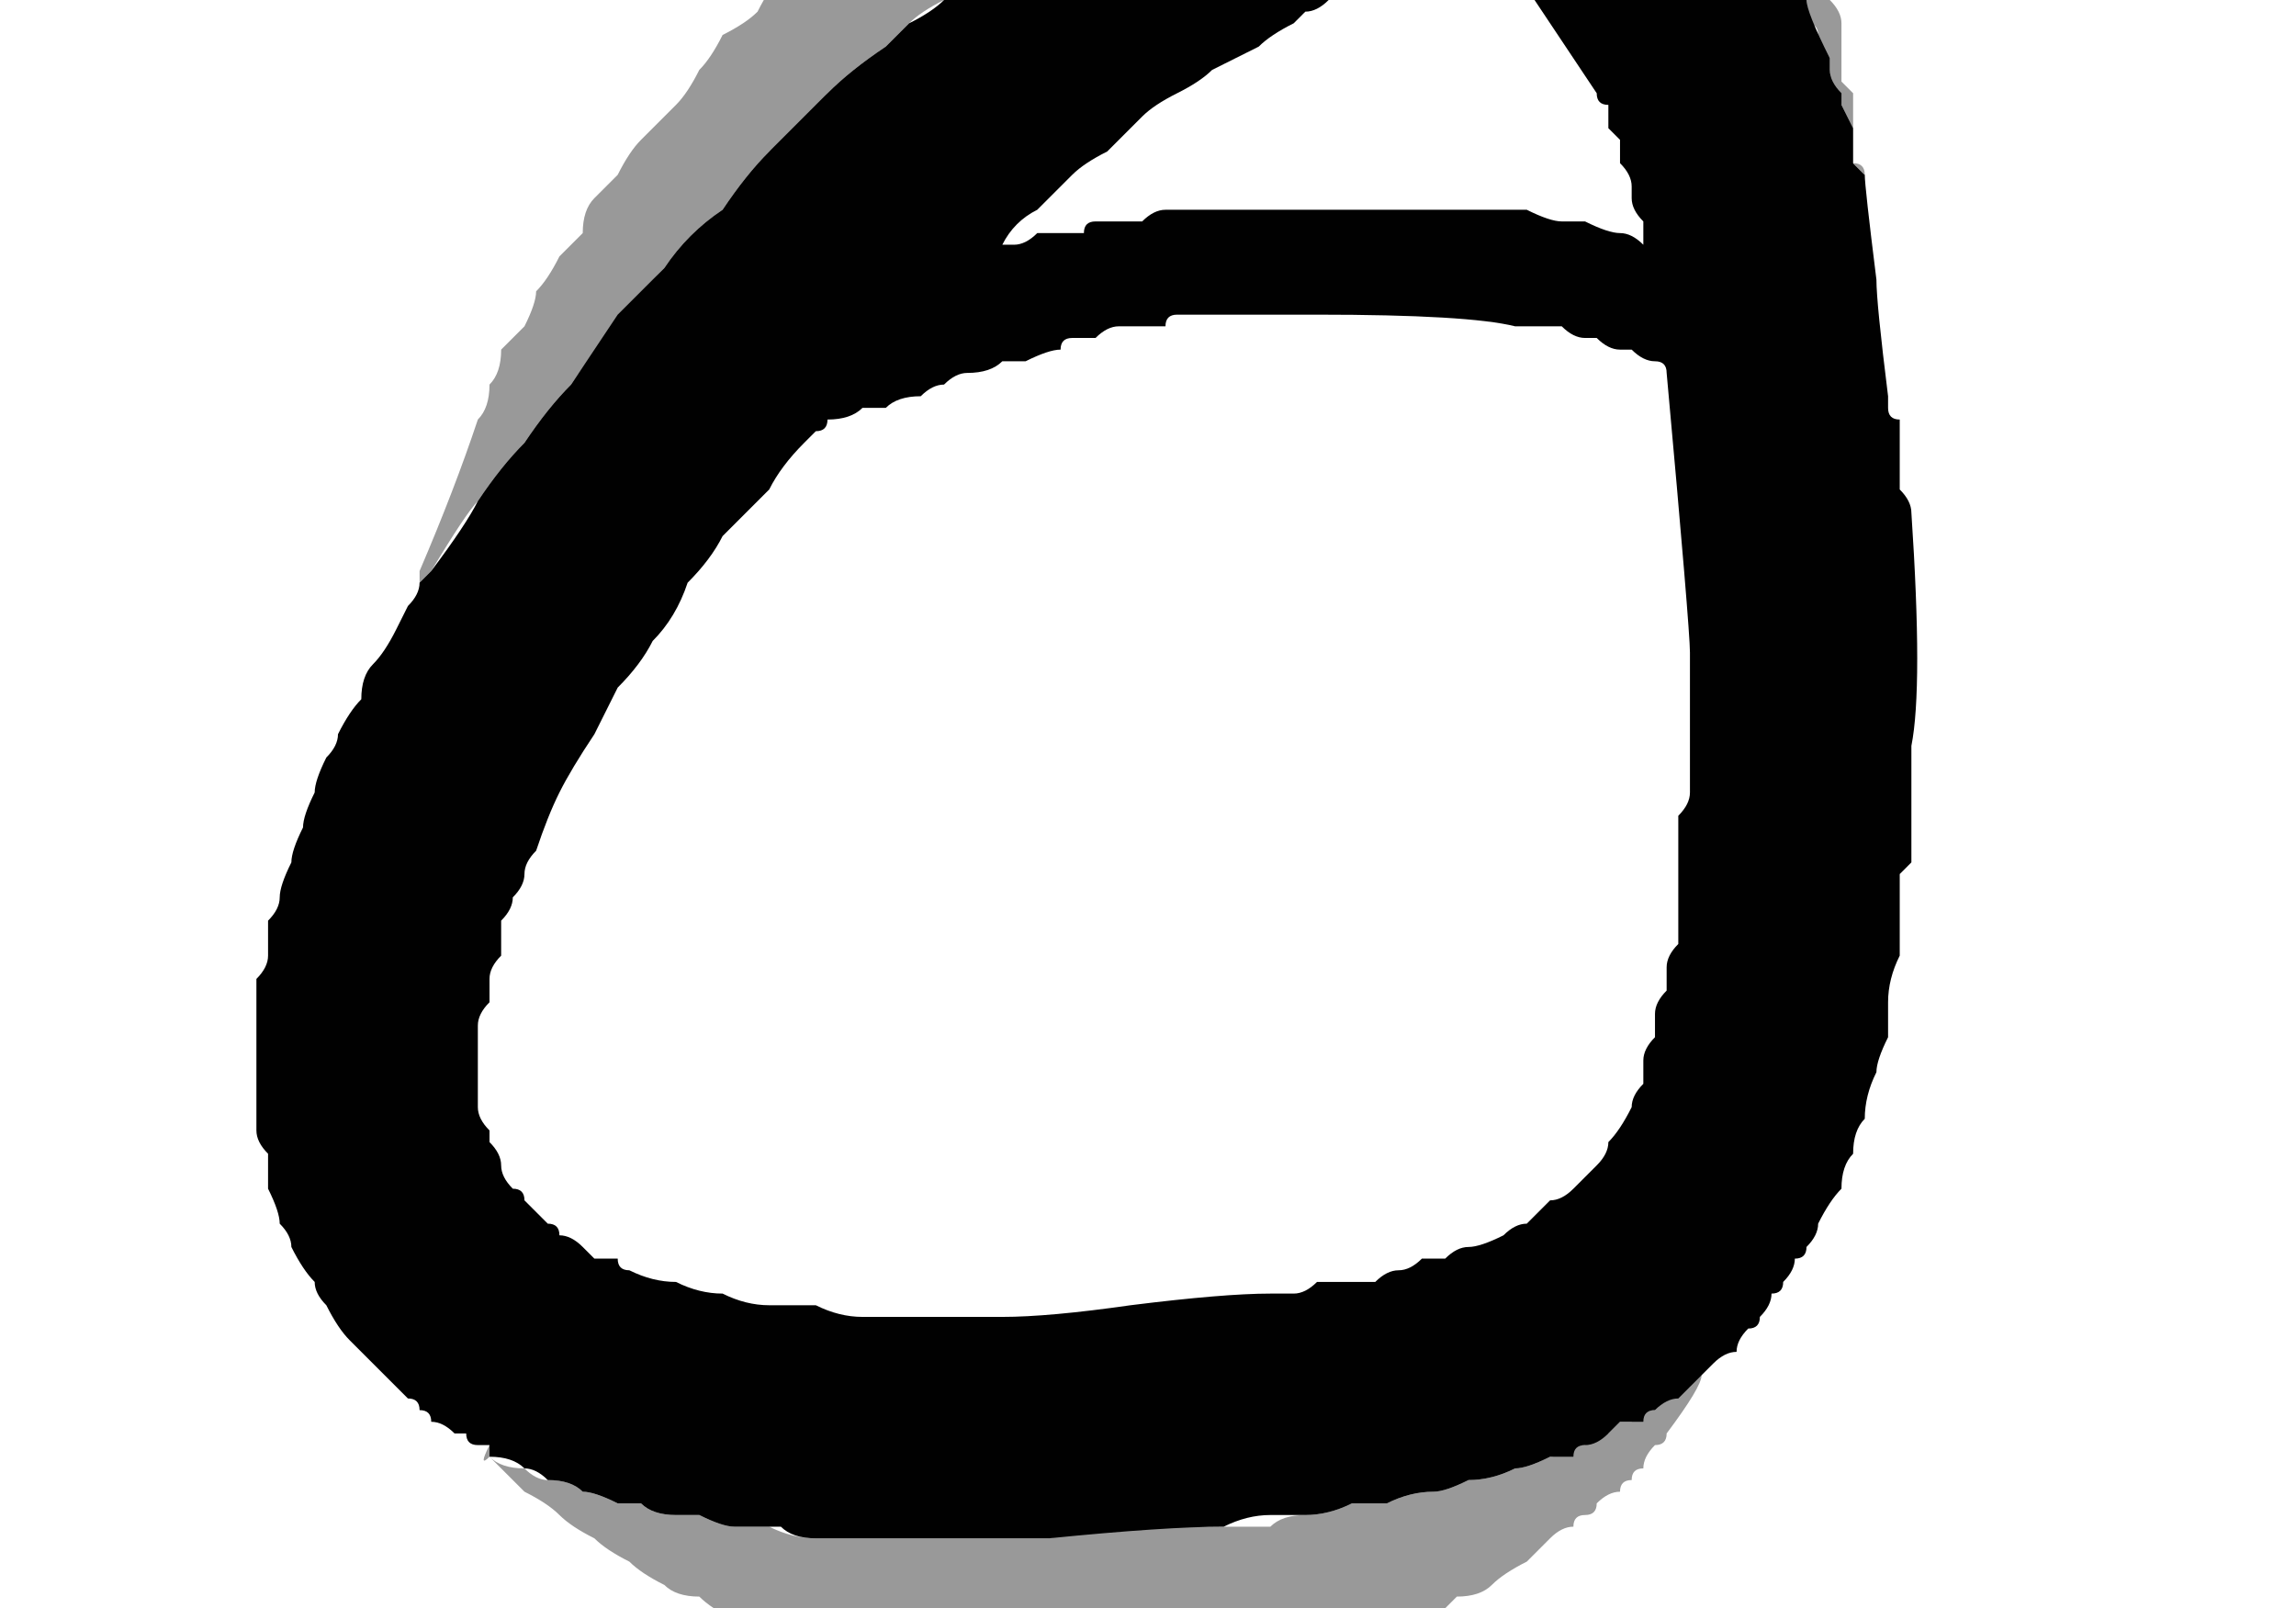 <?xml version="1.0" encoding="UTF-8" standalone="no"?>
<svg xmlns:xlink="http://www.w3.org/1999/xlink" height="6.9px" width="9.85px" xmlns="http://www.w3.org/2000/svg">
  <g transform="matrix(1.0, 0.0, 0.0, 1.0, 4.9, 3.45)">
    <path d="M3.1 -2.7 Q3.1 -2.65 3.15 -2.25 3.15 -2.15 3.2 -1.75 3.2 -1.7 3.2 -1.7 3.2 -1.65 3.25 -1.65 3.25 -1.6 3.25 -1.55 3.25 -1.55 3.25 -1.5 3.25 -1.5 3.25 -1.45 3.25 -1.4 3.25 -1.4 3.25 -1.35 3.25 -1.35 3.3 -1.3 3.3 -1.25 3.35 -0.5 3.3 -0.25 3.3 -0.2 3.3 -0.15 3.3 -0.1 3.3 -0.05 3.3 0.0 3.3 0.05 3.3 0.1 3.3 0.15 3.3 0.2 3.3 0.25 3.3 0.25 3.25 0.3 3.25 0.35 3.25 0.4 3.25 0.45 3.25 0.5 3.25 0.6 3.25 0.65 3.2 0.75 3.2 0.85 3.2 0.9 3.2 1.0 3.15 1.1 3.15 1.15 3.1 1.25 3.1 1.35 3.05 1.4 3.05 1.5 3.0 1.55 3.0 1.65 2.95 1.7 2.9 1.8 2.9 1.85 2.85 1.9 2.85 1.95 2.8 1.95 2.8 2.0 2.75 2.05 2.75 2.1 2.7 2.1 2.7 2.15 2.65 2.2 2.65 2.25 2.6 2.25 2.55 2.3 2.55 2.35 2.5 2.35 2.45 2.4 2.45 2.4 2.4 2.45 2.4 2.45 2.35 2.5 2.3 2.55 2.3 2.55 2.25 2.55 2.2 2.6 2.15 2.6 2.15 2.65 2.1 2.65 2.05 2.65 2.0 2.7 2.0 2.7 1.95 2.75 1.9 2.75 1.85 2.75 1.85 2.8 1.8 2.8 1.75 2.8 1.65 2.85 1.6 2.85 1.5 2.9 1.4 2.9 1.3 2.95 1.25 2.95 1.15 2.95 1.05 3.0 0.95 3.0 0.9 3.0 0.8 3.05 0.7 3.05 0.6 3.05 0.55 3.05 0.45 3.05 0.35 3.1 0.1 3.1 -0.4 3.15 -0.5 3.15 -0.55 3.15 -0.65 3.15 -0.75 3.15 -0.8 3.15 -0.9 3.15 -1.0 3.15 -1.05 3.15 -1.15 3.15 -1.25 3.15 -1.3 3.15 -1.4 3.15 -1.5 3.15 -1.55 3.1 -1.65 3.1 -1.75 3.1 -1.8 3.1 -1.9 3.05 -1.95 3.05 -2.0 3.05 -2.1 3.05 -2.15 3.0 -2.2 3.0 -2.25 3.0 -2.35 2.95 -2.4 2.95 -2.45 2.9 -2.55 2.9 -2.6 2.85 -2.65 2.85 -2.7 2.8 -2.8 2.8 -2.8 2.75 -2.8 2.75 -2.8 2.75 -2.85 2.75 -2.85 2.75 -2.85 2.75 -2.9 2.75 -2.9 2.7 -2.95 2.7 -2.95 2.7 -3.0 2.65 -3.05 2.65 -3.05 2.6 -3.1 2.6 -3.1 2.55 -3.15 2.55 -3.2 2.5 -3.2 2.5 -3.25 2.45 -3.25 2.45 -3.3 2.4 -3.3 2.4 -3.35 2.35 -3.4 2.3 -3.45 2.25 -3.5 2.15 -3.55 2.1 -3.55 2.05 -3.6 2.0 -3.65 1.9 -3.65 1.85 -3.7 1.8 -3.7 1.75 -3.75 1.65 -3.75 1.6 -3.75 1.5 -3.8 1.45 -3.8 1.4 -3.8 1.35 -3.8 1.25 -3.8 1.2 -3.8 1.15 -3.8 1.1 -3.8 1.0 -3.8 0.95 -3.8 0.9 -3.8 0.85 -3.8 0.75 -3.75 0.7 -3.75 0.65 -3.75 0.6 -3.75 0.5 -3.7 0.45 -3.7 0.4 -3.7 0.35 -3.65 0.25 -3.65 0.2 -3.6 0.1 -3.6 0.05 -3.55 -0.05 -3.55 -0.1 -3.5 -0.2 -3.45 -0.25 -3.45 -0.3 -3.4 -0.4 -3.35 -0.45 -3.35 -0.55 -3.3 -0.6 -3.25 -0.65 -3.2 -0.75 -3.2 -0.75 -3.15 -0.85 -3.1 -0.9 -3.1 -0.95 -3.1 -0.95 -3.05 -1.0 -2.9 -1.2 -2.85 -1.3 -2.75 -1.45 -2.65 -1.55 -2.55 -1.7 -2.45 -1.8 -2.35 -1.95 -2.25 -2.1 -2.15 -2.2 -2.05 -2.3 -1.95 -2.45 -1.8 -2.55 -1.7 -2.7 -1.6 -2.8 -1.5 -2.9 -1.35 -3.05 -1.25 -3.15 -1.1 -3.25 -1.05 -3.3 -1.0 -3.35 -0.9 -3.4 -0.85 -3.45 -0.8 -3.55 -0.75 -3.6 -0.65 -3.65 -0.6 -3.7 -0.55 -3.75 -0.45 -3.8 -0.4 -3.85 -0.35 -3.9 -0.25 -3.95 -0.2 -4.0 -0.1 -4.05 -0.05 -4.05 0.0 -4.1 0.1 -4.15 0.15 -4.2 0.25 -4.2 0.3 -4.25 0.4 -4.3 0.45 -4.35 0.55 -4.35 0.6 -4.4 0.7 -4.4 0.75 -4.45 0.85 -4.45 0.9 -4.5 1.0 -4.5 1.1 -4.55 1.15 -4.55 1.2 -4.55 1.25 -4.55 1.3 -4.55 1.3 -4.55 1.35 -4.55 1.4 -4.55 1.45 -4.55 1.5 -4.55 1.55 -4.55 1.55 -4.55 1.6 -4.55 1.65 -4.55 1.7 -4.55 1.7 -4.55 1.75 -4.5 1.8 -4.5 1.9 -4.45 1.95 -4.45 2.05 -4.4 2.15 -4.35 2.2 -4.3 2.3 -4.25 2.35 -4.2 2.4 -4.15 2.5 -4.1 2.55 -4.05 2.6 -3.95 2.65 -3.9 2.7 -3.85 2.75 -3.75 2.8 -3.7 2.85 -3.6 2.85 -3.6 2.85 -3.55 2.85 -3.5 2.85 -3.45 2.85 -3.4 2.95 -3.2 2.95 -3.15 2.95 -3.15 2.95 -3.1 3.0 -3.05 3.0 -3.0 3.0 -3.0 3.05 -2.9 3.05 -2.9 3.05 -2.85 3.05 -2.8 3.05 -2.8 3.05 -2.8 3.05 -2.75 3.05 -2.75 3.05 -2.75 3.05 -2.75 3.05 -2.75 3.1 -2.7 L3.1 -2.7 M0.75 -2.1 Q0.65 -2.1 0.35 -2.1 0.3 -2.1 0.25 -2.1 0.2 -2.1 0.15 -2.1 0.1 -2.1 0.1 -2.05 0.05 -2.05 0.0 -2.05 -0.05 -2.05 -0.1 -2.05 -0.15 -2.05 -0.2 -2.0 -0.25 -2.0 -0.3 -2.0 -0.35 -2.0 -0.35 -1.95 -0.4 -1.95 -0.5 -1.9 -0.55 -1.9 -0.6 -1.9 -0.65 -1.85 -0.75 -1.85 -0.8 -1.85 -0.85 -1.8 -0.9 -1.8 -0.95 -1.75 -1.05 -1.75 -1.1 -1.7 -1.15 -1.7 -1.2 -1.7 -1.25 -1.65 -1.35 -1.65 -1.35 -1.6 -1.4 -1.6 -1.45 -1.55 -1.45 -1.55 -1.55 -1.45 -1.6 -1.35 -1.7 -1.25 -1.8 -1.15 -1.85 -1.05 -1.95 -0.95 -2.0 -0.8 -2.1 -0.7 -2.15 -0.6 -2.25 -0.5 -2.3 -0.4 -2.35 -0.3 -2.45 -0.15 -2.5 -0.05 -2.55 0.05 -2.6 0.2 -2.65 0.25 -2.65 0.3 -2.65 0.35 -2.7 0.4 -2.7 0.45 -2.75 0.5 -2.75 0.55 -2.75 0.65 -2.8 0.7 -2.8 0.75 -2.8 0.8 -2.8 0.85 -2.85 0.9 -2.85 0.95 -2.85 1.05 -2.85 1.1 -2.85 1.15 -2.85 1.2 -2.85 1.25 -2.85 1.3 -2.85 1.35 -2.8 1.4 -2.8 1.4 -2.8 1.45 -2.75 1.5 -2.75 1.55 -2.75 1.6 -2.7 1.65 -2.65 1.65 -2.65 1.7 -2.6 1.75 -2.55 1.8 -2.5 1.8 -2.5 1.85 -2.45 1.85 -2.4 1.9 -2.4 1.9 -2.35 1.95 -2.3 1.95 -2.25 1.95 -2.25 2.0 -2.2 2.0 -2.1 2.05 -2.0 2.05 -1.9 2.1 -1.8 2.1 -1.7 2.15 -1.6 2.15 -1.5 2.15 -1.4 2.15 -1.3 2.2 -1.2 2.2 -1.1 2.2 -1.0 2.2 -0.9 2.2 -0.8 2.2 -0.7 2.2 -0.6 2.2 -0.4 2.2 -0.05 2.15 0.35 2.1 0.55 2.1 0.6 2.1 0.65 2.1 0.7 2.1 0.75 2.05 0.8 2.05 0.9 2.05 0.95 2.05 1.0 2.05 1.05 2.0 1.1 2.0 1.15 2.0 1.2 1.95 1.25 1.95 1.3 1.95 1.35 1.9 1.4 1.9 1.45 1.9 1.55 1.85 1.6 1.8 1.65 1.8 1.7 1.75 1.75 1.7 1.8 1.7 1.85 1.65 1.9 1.6 1.95 1.55 2.0 1.5 2.0 1.45 2.05 1.4 2.1 1.3 2.1 1.25 2.15 1.2 2.15 1.15 2.15 1.1 2.15 1.05 2.2 1.0 2.2 0.95 2.2 0.9 2.2 0.85 2.25 0.8 2.25 0.75 2.25 0.7 2.25 0.65 2.3 0.6 2.3 0.55 2.3 0.5 2.3 0.45 2.3 0.4 2.3 0.35 2.3 0.3 2.3 0.25 2.3 0.2 2.3 0.15 2.3 0.05 2.35 0.0 2.35 -0.05 2.35 -0.1 2.35 -0.15 2.35 -0.2 2.35 -0.3 2.35 -0.35 2.35 -0.4 2.35 -0.45 2.35 -0.5 2.35 -0.55 2.35 -0.65 2.35 -0.75 2.25 -1.85 2.25 -1.9 2.2 -1.9 2.15 -1.9 2.1 -1.95 2.1 -1.95 2.05 -1.95 2.0 -1.95 1.95 -2.0 1.95 -2.0 1.9 -2.0 1.85 -2.0 1.8 -2.05 1.8 -2.05 1.75 -2.05 1.7 -2.05 1.65 -2.05 1.6 -2.05 1.6 -2.05 1.4 -2.1 0.75 -2.1 L0.75 -2.1 M2.15 -2.4 Q2.15 -2.45 2.15 -2.5 2.1 -2.55 2.1 -2.6 2.1 -2.6 2.1 -2.65 2.1 -2.7 2.05 -2.75 2.05 -2.8 2.05 -2.85 2.05 -2.85 2.0 -2.9 2.0 -2.95 2.0 -3.0 1.95 -3.0 1.95 -3.05 1.65 -3.5 1.65 -3.5 1.6 -3.55 1.6 -3.55 1.6 -3.55 1.55 -3.6 1.5 -3.6 1.45 -3.6 1.45 -3.6 1.4 -3.6 1.35 -3.6 1.3 -3.6 1.25 -3.6 1.2 -3.6 1.15 -3.55 1.15 -3.55 1.1 -3.55 1.05 -3.55 1.0 -3.5 0.95 -3.5 0.9 -3.5 0.9 -3.5 0.85 -3.45 0.8 -3.45 0.75 -3.4 0.7 -3.4 0.7 -3.4 0.65 -3.35 0.55 -3.3 0.5 -3.25 0.4 -3.2 0.3 -3.15 0.25 -3.1 0.15 -3.05 0.05 -3.0 0.0 -2.95 -0.1 -2.85 -0.15 -2.8 -0.25 -2.75 -0.3 -2.7 -0.4 -2.6 -0.45 -2.55 -0.55 -2.5 -0.6 -2.4 -0.65 -2.4 -0.65 -2.4 -0.6 -2.4 -0.6 -2.4 -0.6 -2.4 -0.55 -2.4 -0.5 -2.4 -0.45 -2.45 -0.4 -2.45 -0.35 -2.45 -0.3 -2.45 -0.25 -2.45 -0.25 -2.5 -0.2 -2.5 -0.15 -2.5 -0.1 -2.5 -0.05 -2.5 0.0 -2.5 0.05 -2.55 0.1 -2.55 0.15 -2.55 0.2 -2.55 0.35 -2.55 0.7 -2.55 1.05 -2.55 1.2 -2.55 1.25 -2.55 1.3 -2.55 1.4 -2.55 1.45 -2.55 1.5 -2.55 1.55 -2.55 1.6 -2.55 1.65 -2.55 1.75 -2.5 1.8 -2.5 1.85 -2.5 1.9 -2.5 2.0 -2.45 2.05 -2.45 2.1 -2.45 2.15 -2.4 L2.15 -2.4" fill="#010101" fill-rule="evenodd" stroke="none"/>
    <path d="M3.05 -2.9 Q3.05 -2.9 3.0 -3.0 3.0 -3.05 2.95 -3.1 2.95 -3.15 2.95 -3.2 2.9 -3.25 2.9 -3.3 2.9 -3.35 2.85 -3.35 2.85 -3.4 2.85 -3.45 2.85 -3.5 2.85 -3.55 2.85 -3.55 2.85 -3.6 2.8 -3.7 2.75 -3.75 2.7 -3.85 2.65 -3.9 2.6 -4.0 2.55 -4.05 2.5 -4.1 2.4 -4.15 2.35 -4.2 2.3 -4.25 2.2 -4.3 2.15 -4.35 2.05 -4.4 1.95 -4.45 1.9 -4.5 1.8 -4.5 1.75 -4.5 1.7 -4.5 1.7 -4.55 1.65 -4.55 1.6 -4.55 1.55 -4.55 1.55 -4.55 1.5 -4.55 1.45 -4.55 1.4 -4.55 1.35 -4.55 1.3 -4.55 1.3 -4.55 1.25 -4.55 1.2 -4.55 1.15 -4.55 1.05 -4.55 1.0 -4.5 0.9 -4.5 0.85 -4.5 0.75 -4.45 0.7 -4.45 0.6 -4.4 0.55 -4.35 0.45 -4.35 0.4 -4.3 0.3 -4.25 0.25 -4.25 0.15 -4.2 0.1 -4.15 0.0 -4.1 -0.05 -4.05 -0.1 -4.0 -0.2 -3.95 -0.25 -3.9 -0.35 -3.9 -0.4 -3.85 -0.45 -3.8 -0.55 -3.75 -0.6 -3.7 -0.65 -3.65 -0.75 -3.6 -0.8 -3.55 -0.85 -3.45 -0.95 -3.4 -1.0 -3.35 -1.05 -3.3 -1.1 -3.25 -1.25 -3.15 -1.35 -3.05 -1.45 -2.9 -1.6 -2.8 -1.7 -2.7 -1.8 -2.55 -1.95 -2.45 -2.05 -2.3 -2.15 -2.2 -2.25 -2.05 -2.35 -1.95 -2.45 -1.8 -2.55 -1.7 -2.65 -1.55 -2.75 -1.45 -2.85 -1.3 -2.9 -1.25 -3.05 -1.0 -3.1 -0.95 -3.1 -0.95 -3.1 -0.95 -3.1 -1.0 -2.95 -1.35 -2.85 -1.65 -2.8 -1.7 -2.8 -1.8 -2.75 -1.85 -2.75 -1.95 -2.7 -2.0 -2.65 -2.05 -2.6 -2.15 -2.6 -2.2 -2.55 -2.25 -2.5 -2.35 -2.45 -2.4 -2.4 -2.45 -2.4 -2.55 -2.35 -2.6 -2.3 -2.65 -2.25 -2.7 -2.2 -2.8 -2.15 -2.85 -2.1 -2.9 -2.0 -3.0 -1.95 -3.05 -1.9 -3.15 -1.85 -3.2 -1.8 -3.3 -1.7 -3.35 -1.65 -3.4 -1.6 -3.5 -1.55 -3.55 -1.45 -3.6 -1.4 -3.65 -1.35 -3.75 -1.25 -3.8 -1.2 -3.85 -1.15 -3.9 -1.1 -3.95 -1.05 -4.0 -1.0 -4.05 -0.95 -4.05 -0.9 -4.1 -0.85 -4.15 -0.75 -4.2 -0.7 -4.25 -0.65 -4.3 -0.6 -4.35 -0.55 -4.4 -0.5 -4.4 -0.45 -4.45 -0.35 -4.5 -0.3 -4.55 -0.25 -4.55 -0.2 -4.6 -0.15 -4.65 -0.1 -4.65 0.0 -4.7 0.05 -4.75 0.1 -4.75 0.15 -4.8 0.2 -4.8 0.3 -4.85 0.35 -4.85 0.4 -4.9 0.45 -4.9 0.55 -4.95 0.6 -4.95 0.65 -4.95 0.7 -4.95 0.75 -5.0 0.8 -5.0 0.85 -5.0 0.9 -5.0 0.95 -5.0 1.0 -5.0 1.1 -5.0 1.15 -5.0 1.2 -5.0 1.25 -5.0 1.3 -5.0 1.35 -5.0 1.4 -5.0 1.45 -5.0 1.5 -5.0 1.55 -4.95 1.6 -4.95 1.65 -4.95 1.75 -4.9 1.8 -4.9 1.85 -4.9 1.9 -4.85 1.95 -4.85 2.0 -4.8 2.05 -4.8 2.1 -4.75 2.15 -4.75 2.2 -4.7 2.2 -4.7 2.25 -4.65 2.3 -4.6 2.35 -4.55 2.45 -4.5 2.5 -4.45 2.55 -4.4 2.6 -4.35 2.65 -4.3 2.65 -4.2 2.7 -4.15 2.75 -4.1 2.8 -4.05 2.8 -3.95 2.85 -3.9 2.85 -3.8 2.9 -3.75 2.9 -3.7 2.9 -3.65 2.95 -3.6 2.95 -3.55 2.95 -3.55 2.95 -3.5 2.95 -3.45 3.0 -3.4 3.0 -3.35 3.0 -3.3 3.0 -3.3 3.0 -3.25 3.0 -3.2 3.0 -3.15 3.0 -3.1 3.0 -3.1 3.05 -3.05 3.05 -3.0 3.05 -2.95 3.05 -2.95 3.05 -2.9 L3.05 -2.9" fill="#000000" fill-opacity="0.4" fill-rule="evenodd" stroke="none"/>
    <path d="M-2.8 2.75 Q-2.8 2.75 -2.8 2.8 -2.75 2.85 -2.65 2.85 -2.6 2.9 -2.55 2.9 -2.45 2.9 -2.4 2.95 -2.35 2.95 -2.25 3.0 -2.2 3.0 -2.15 3.0 -2.1 3.05 -2.0 3.05 -1.95 3.05 -1.9 3.05 -1.8 3.1 -1.75 3.1 -1.65 3.1 -1.6 3.1 -1.5 3.15 -1.4 3.15 -1.3 3.15 -1.25 3.15 -1.15 3.15 -1.05 3.15 -1.0 3.15 -0.9 3.15 -0.8 3.15 -0.7 3.15 -0.65 3.15 -0.55 3.15 -0.45 3.15 -0.4 3.15 -0.2 3.1 0.35 3.1 0.45 3.1 0.55 3.1 0.6 3.05 0.7 3.05 0.8 3.05 0.9 3.0 0.95 3.0 1.05 3.0 1.15 2.95 1.25 2.95 1.3 2.95 1.4 2.9 1.5 2.9 1.6 2.85 1.65 2.85 1.75 2.8 1.8 2.8 1.85 2.75 1.85 2.75 1.9 2.75 1.95 2.7 2.0 2.7 2.0 2.7 2.05 2.65 2.1 2.65 2.1 2.65 2.15 2.6 2.2 2.6 2.25 2.55 2.25 2.55 2.3 2.5 2.35 2.5 2.35 2.45 2.4 2.45 2.4 2.5 2.25 2.7 2.25 2.75 2.2 2.75 2.15 2.8 2.15 2.85 2.1 2.85 2.1 2.9 2.05 2.9 2.05 2.95 2.0 2.95 1.95 3.0 1.95 3.05 1.9 3.05 1.85 3.05 1.85 3.1 1.8 3.1 1.75 3.15 1.7 3.2 1.65 3.25 1.55 3.3 1.5 3.35 1.45 3.4 1.35 3.4 1.3 3.45 1.25 3.5 1.15 3.55 1.1 3.55 1.05 3.6 0.95 3.65 0.9 3.7 0.8 3.7 0.75 3.75 0.65 3.75 0.6 3.75 0.55 3.8 0.5 3.8 0.45 3.8 0.4 3.85 0.35 3.85 0.3 3.85 0.3 3.85 0.25 3.9 0.2 3.9 0.15 3.9 0.1 3.9 0.05 3.9 0.0 3.9 -0.05 3.9 -0.1 3.9 -0.15 3.9 -0.2 3.9 -0.3 3.9 -0.35 3.9 -0.4 3.9 -0.45 3.9 -0.5 3.9 -0.55 3.9 -0.65 3.9 -0.7 3.9 -0.75 3.9 -0.8 3.85 -0.85 3.85 -0.9 3.85 -0.95 3.85 -1.05 3.8 -1.1 3.8 -1.1 3.8 -1.15 3.75 -1.2 3.75 -1.25 3.75 -1.3 3.75 -1.3 3.7 -1.35 3.7 -1.4 3.7 -1.45 3.65 -1.55 3.6 -1.6 3.6 -1.7 3.55 -1.75 3.5 -1.85 3.45 -1.9 3.4 -2.0 3.4 -2.05 3.35 -2.15 3.3 -2.2 3.25 -2.3 3.2 -2.35 3.15 -2.45 3.1 -2.5 3.05 -2.55 3.0 -2.65 2.95 -2.7 2.9 -2.8 2.8 -2.85 2.85 -2.8 2.75 L-2.8 2.75" fill="#000000" fill-opacity="0.4" fill-rule="evenodd" stroke="none"/>
    <path d="M3.05 -2.8 Q3.05 -2.8 3.05 -2.8 3.05 -2.8 3.05 -2.8 L3.05 -2.8" fill="#9c9b9b" fill-rule="evenodd" stroke="none"/>
    <path d="M3.1 -2.7 Q3.05 -2.75 3.05 -2.75 3.1 -2.75 3.1 -2.7 L3.1 -2.7" fill="#9c9b9b" fill-rule="evenodd" stroke="none"/>
    <path d="M-2.85 2.75 Q-2.8 2.75 -2.85 2.75 -2.85 2.75 -2.85 2.75 L-2.85 2.75" fill="#9c9b9b" fill-rule="evenodd" stroke="none"/>
  </g>
</svg>
